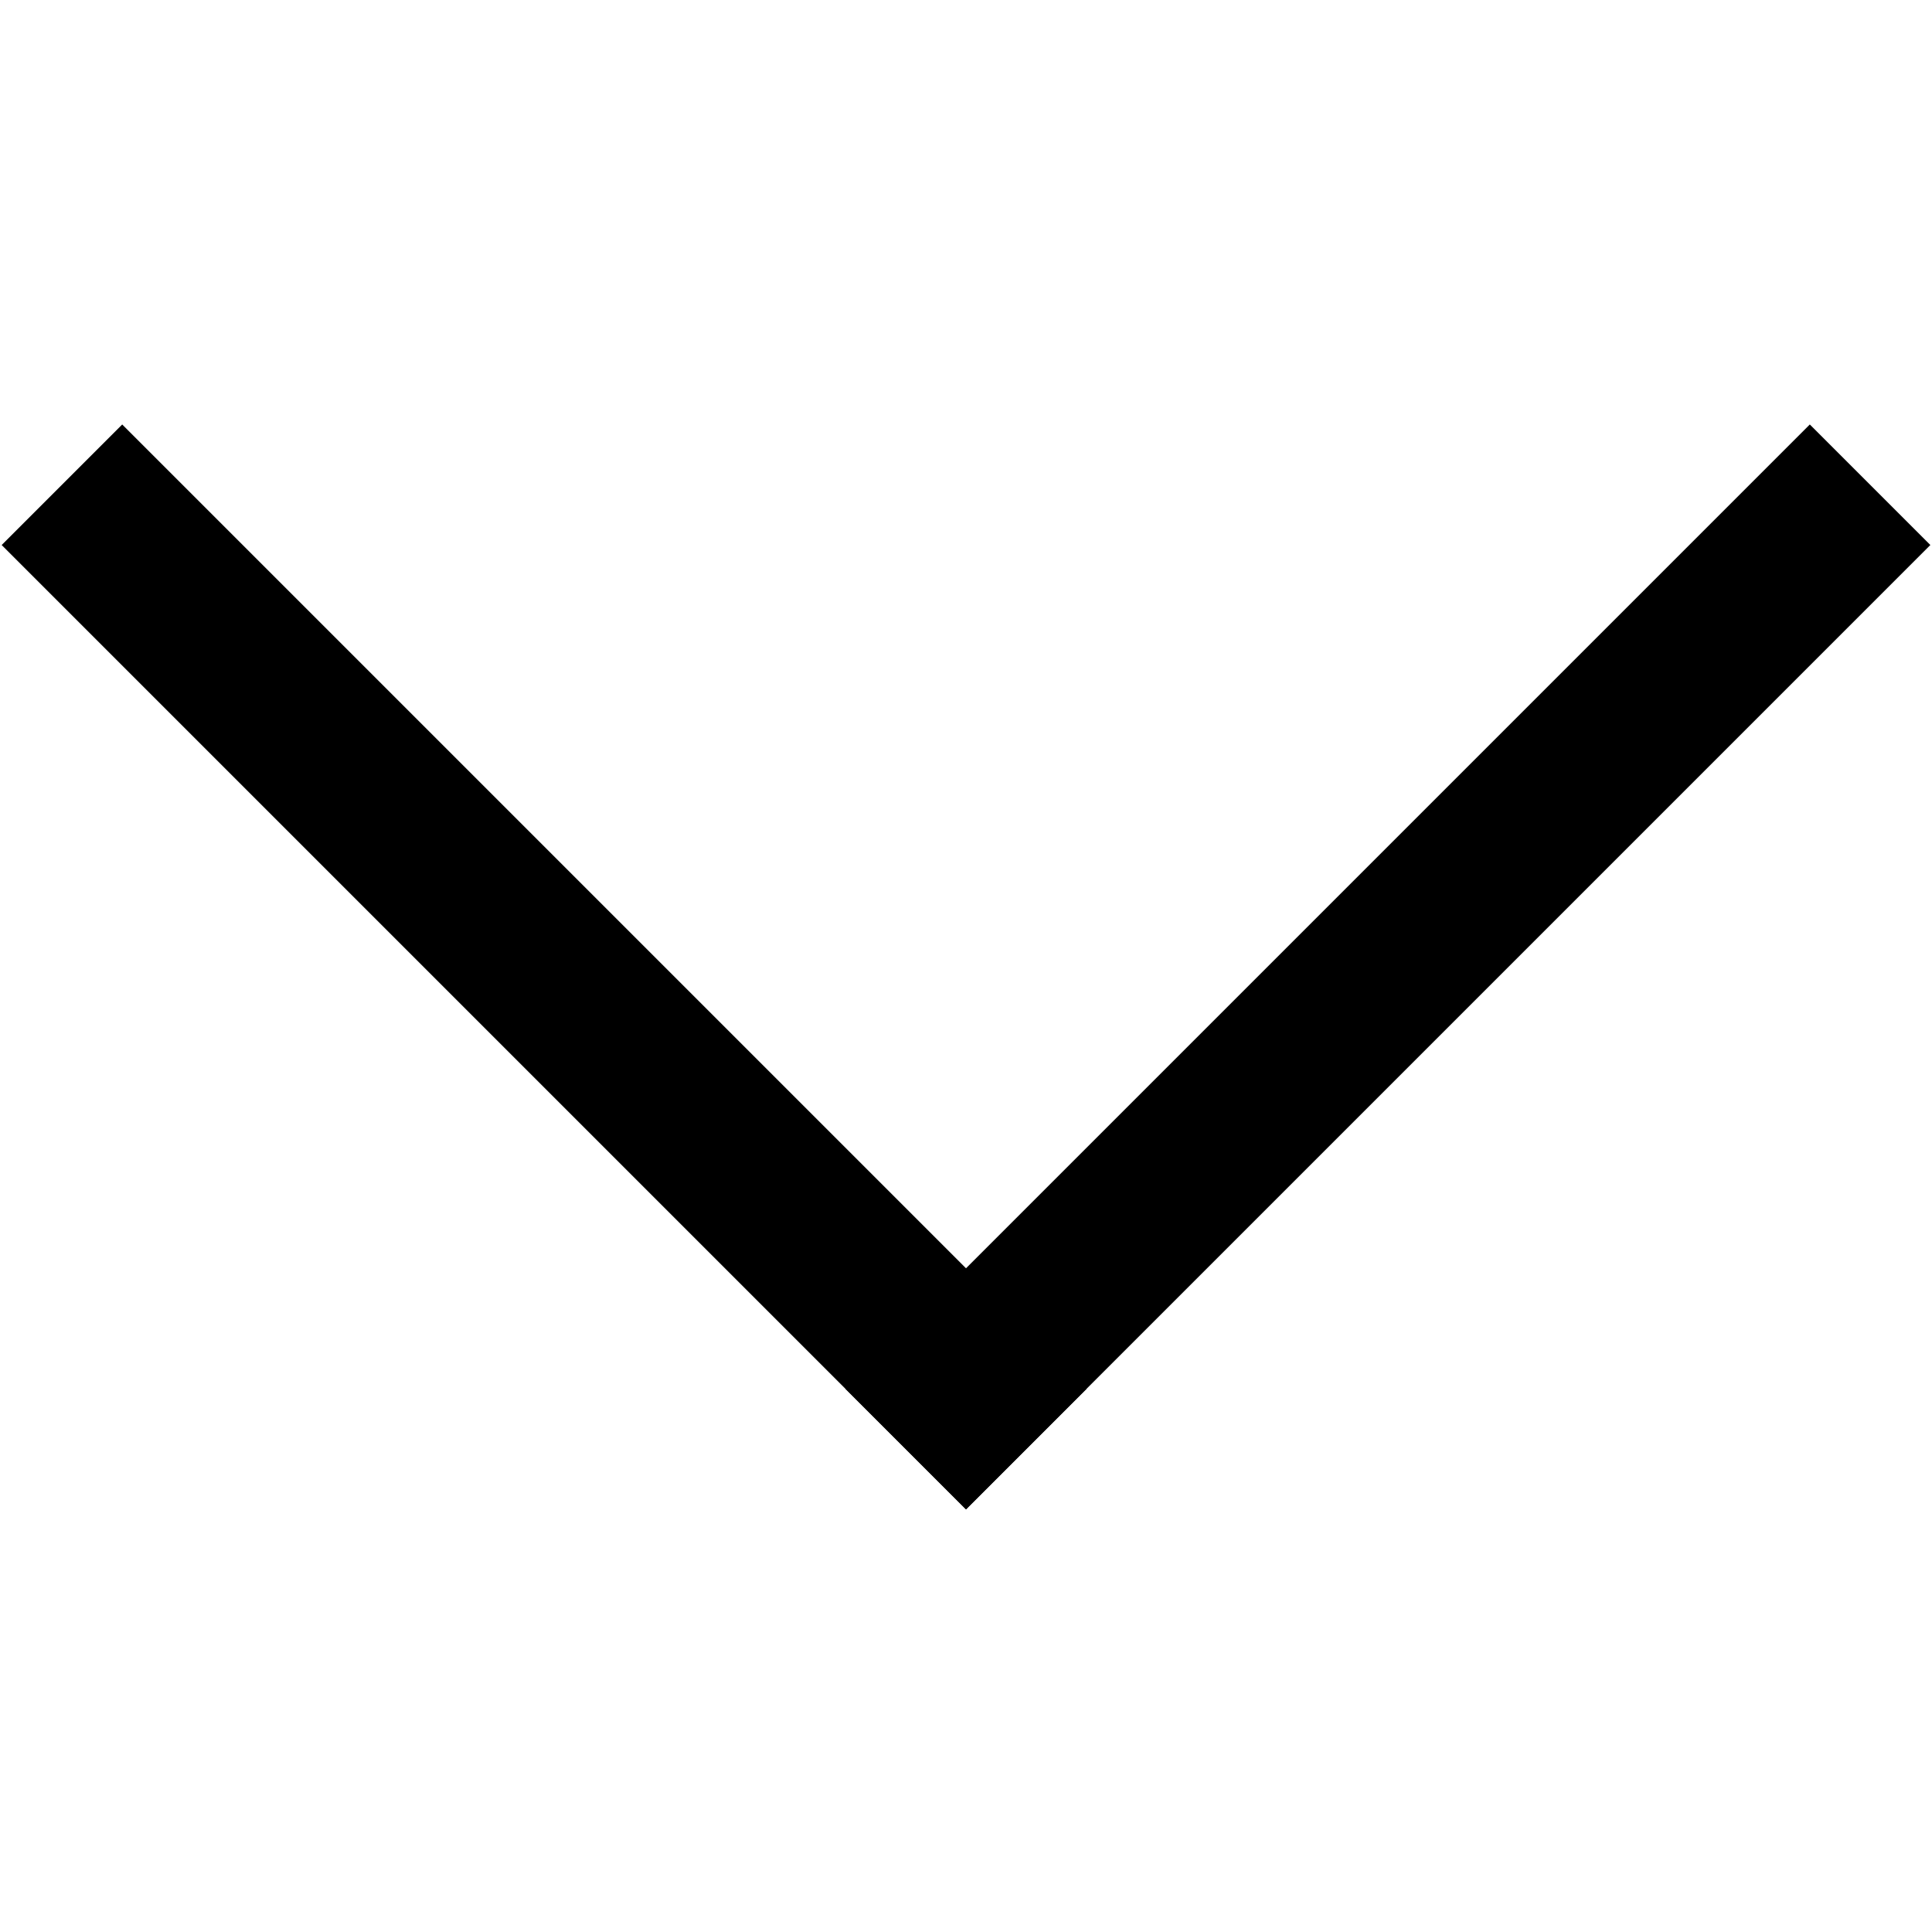 <svg width="8" height="8" version="1.1" viewBox="0 0 8 8" xmlns="http://www.w3.org/2000/svg"><g transform="matrix(-.706 0 0 -.706 7.996 6.49)" fill-rule="evenodd"><g transform="translate(-484,-188)"><g transform="matrix(-.707 .707 .707 .707 489.66 188.34)"><rect width="8" height="1"/><rect width="1" height="8"/></g></g></g></svg>